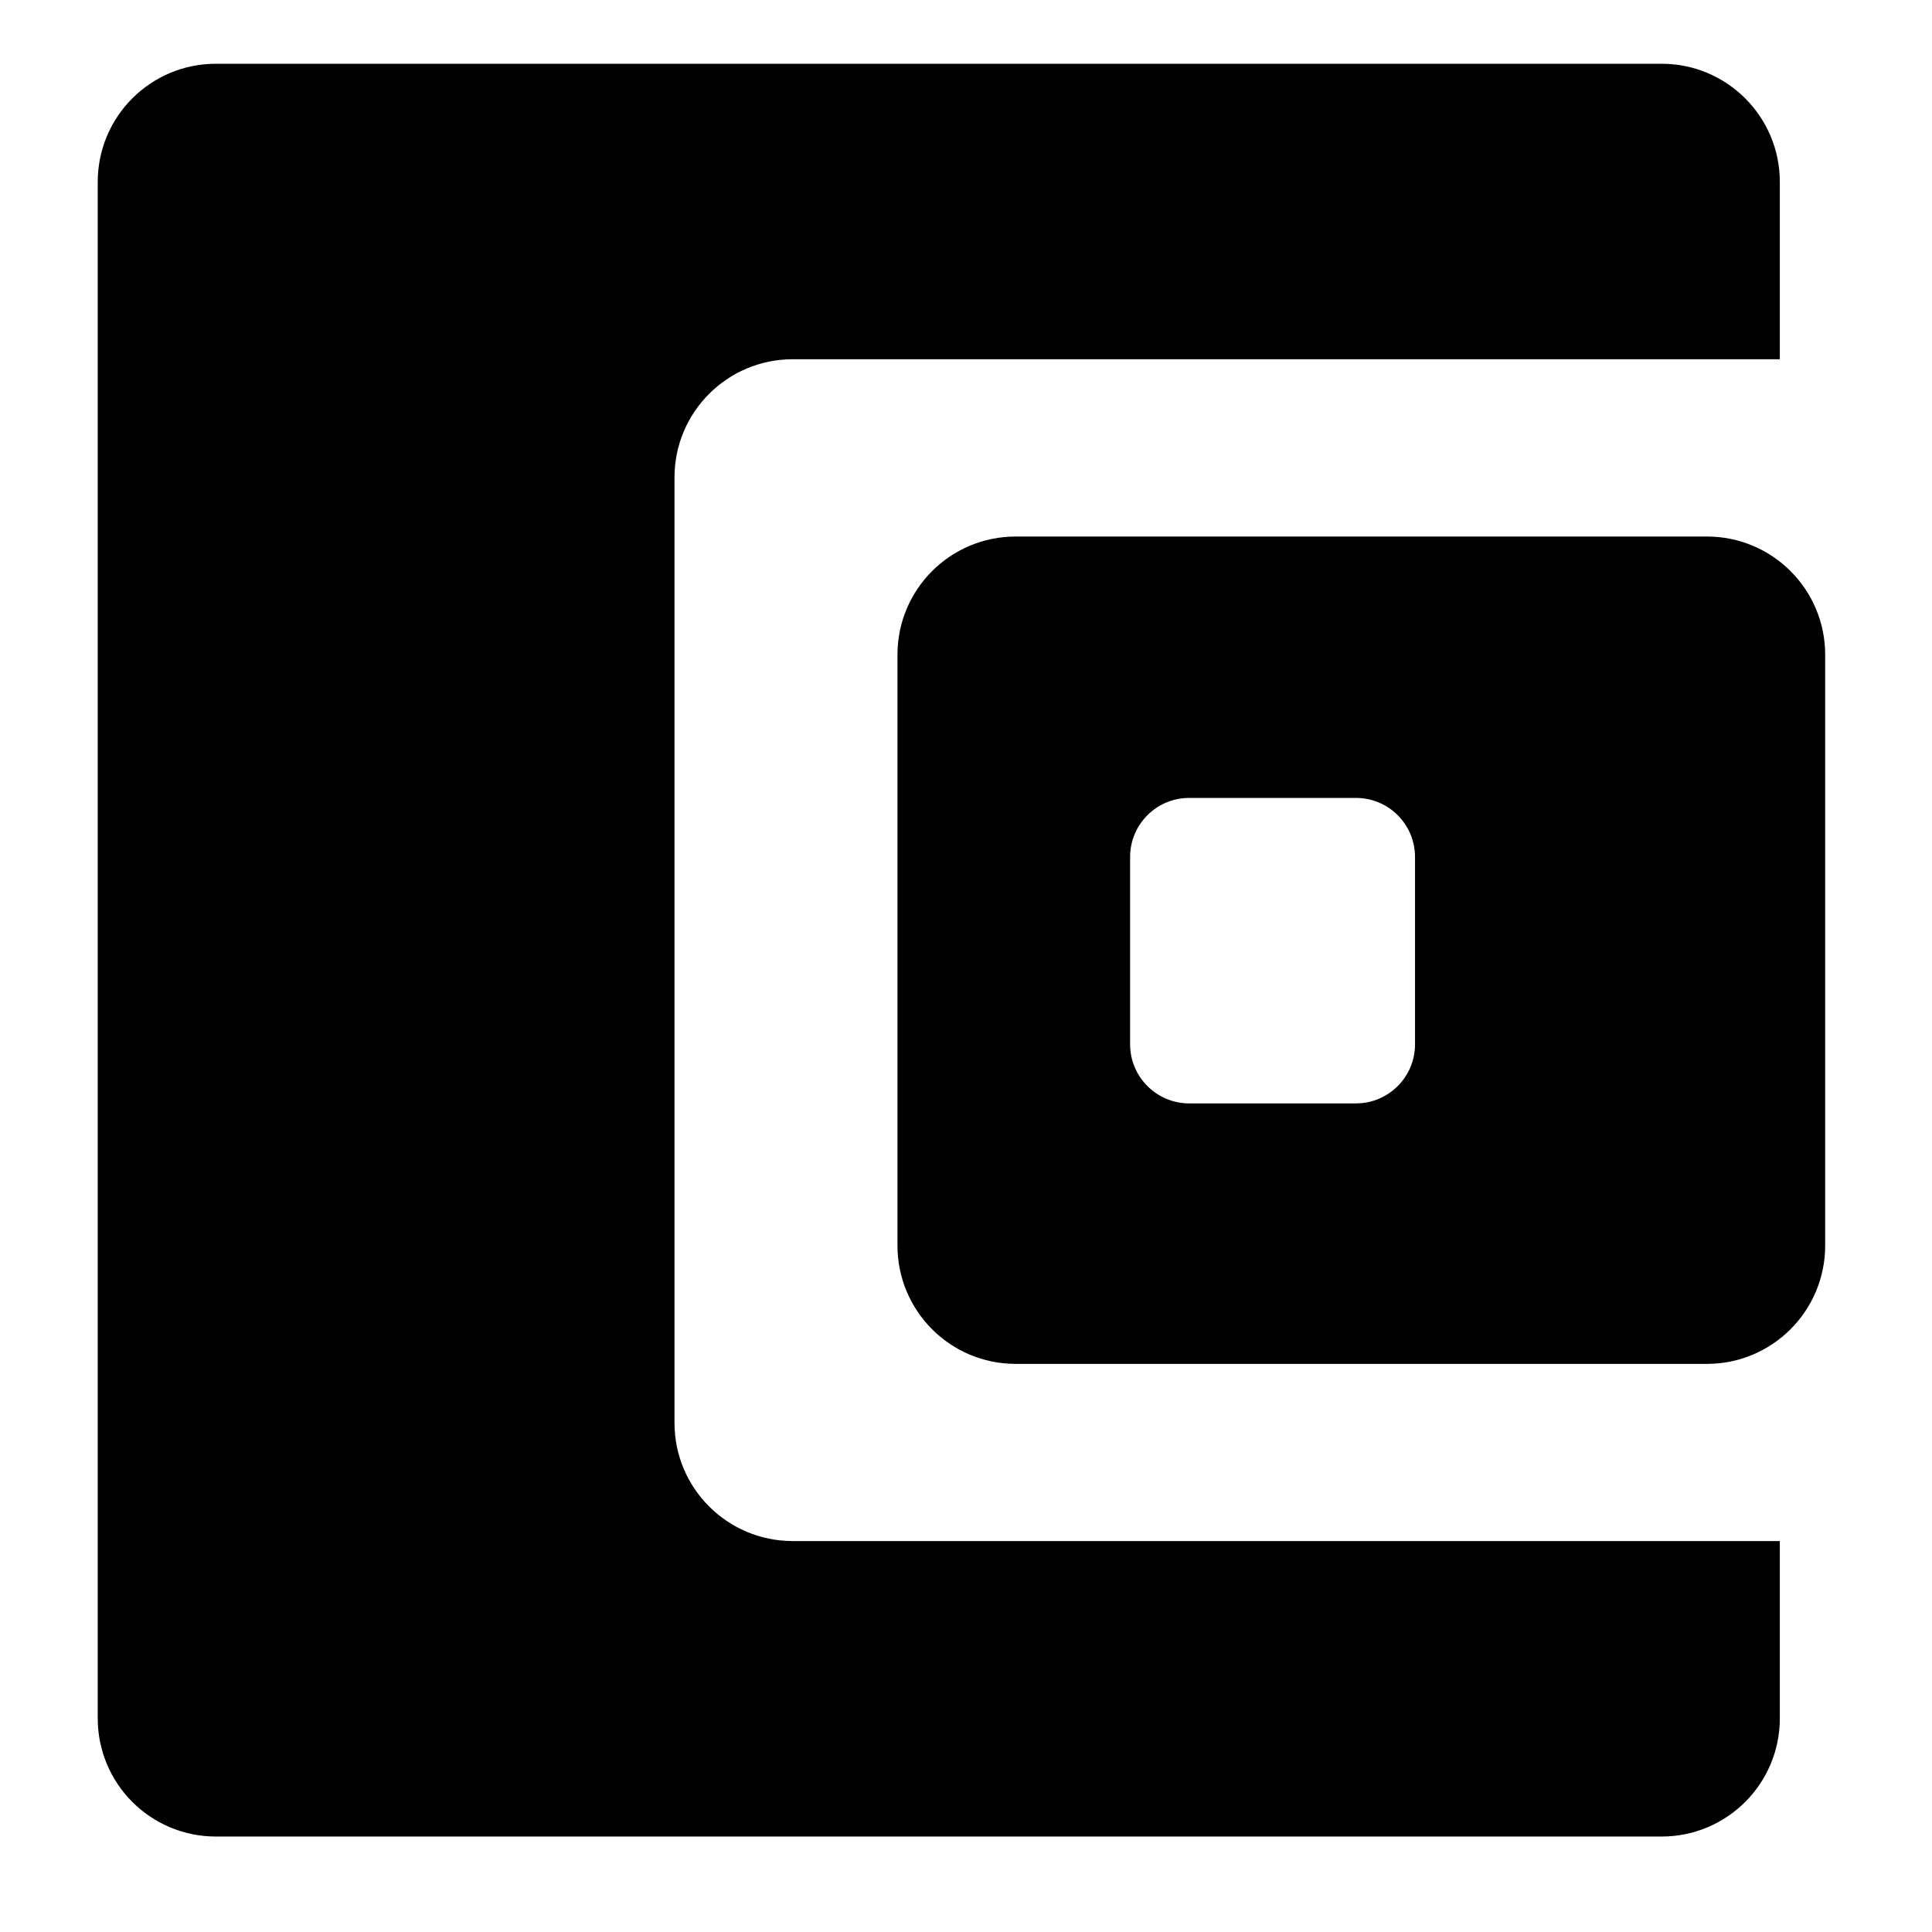 <svg width="17" height="17" viewBox="0 0 17 17" fill="none" xmlns="http://www.w3.org/2000/svg">
<path fill-rule="evenodd" clip-rule="evenodd" d="M1.9 0.561C1.325 0.561 0.86 1.026 0.86 1.601V15.12C0.86 15.695 1.325 16.16 1.9 16.16H14.621C15.195 16.16 15.661 15.695 15.661 15.12L15.661 13.56H6.975C6.401 13.56 5.935 13.095 5.935 12.521V4.201C5.935 3.626 6.401 3.161 6.975 3.161H15.661L15.661 1.601C15.661 1.026 15.195 0.561 14.621 0.561H1.9ZM7.897 5.761C7.897 5.186 8.362 4.721 8.937 4.721H15.02C15.594 4.721 16.06 5.186 16.06 5.761V10.96C16.06 11.535 15.594 12.001 15.02 12.001H8.937C8.362 12.001 7.897 11.535 7.897 10.96V5.761ZM10.464 7.021C10.177 7.021 9.944 7.253 9.944 7.541V9.189C9.944 9.476 10.177 9.709 10.464 9.709H11.931C12.218 9.709 12.451 9.476 12.451 9.189V7.541C12.451 7.253 12.218 7.021 11.931 7.021H10.464Z" fill="#white"/>
</svg>
